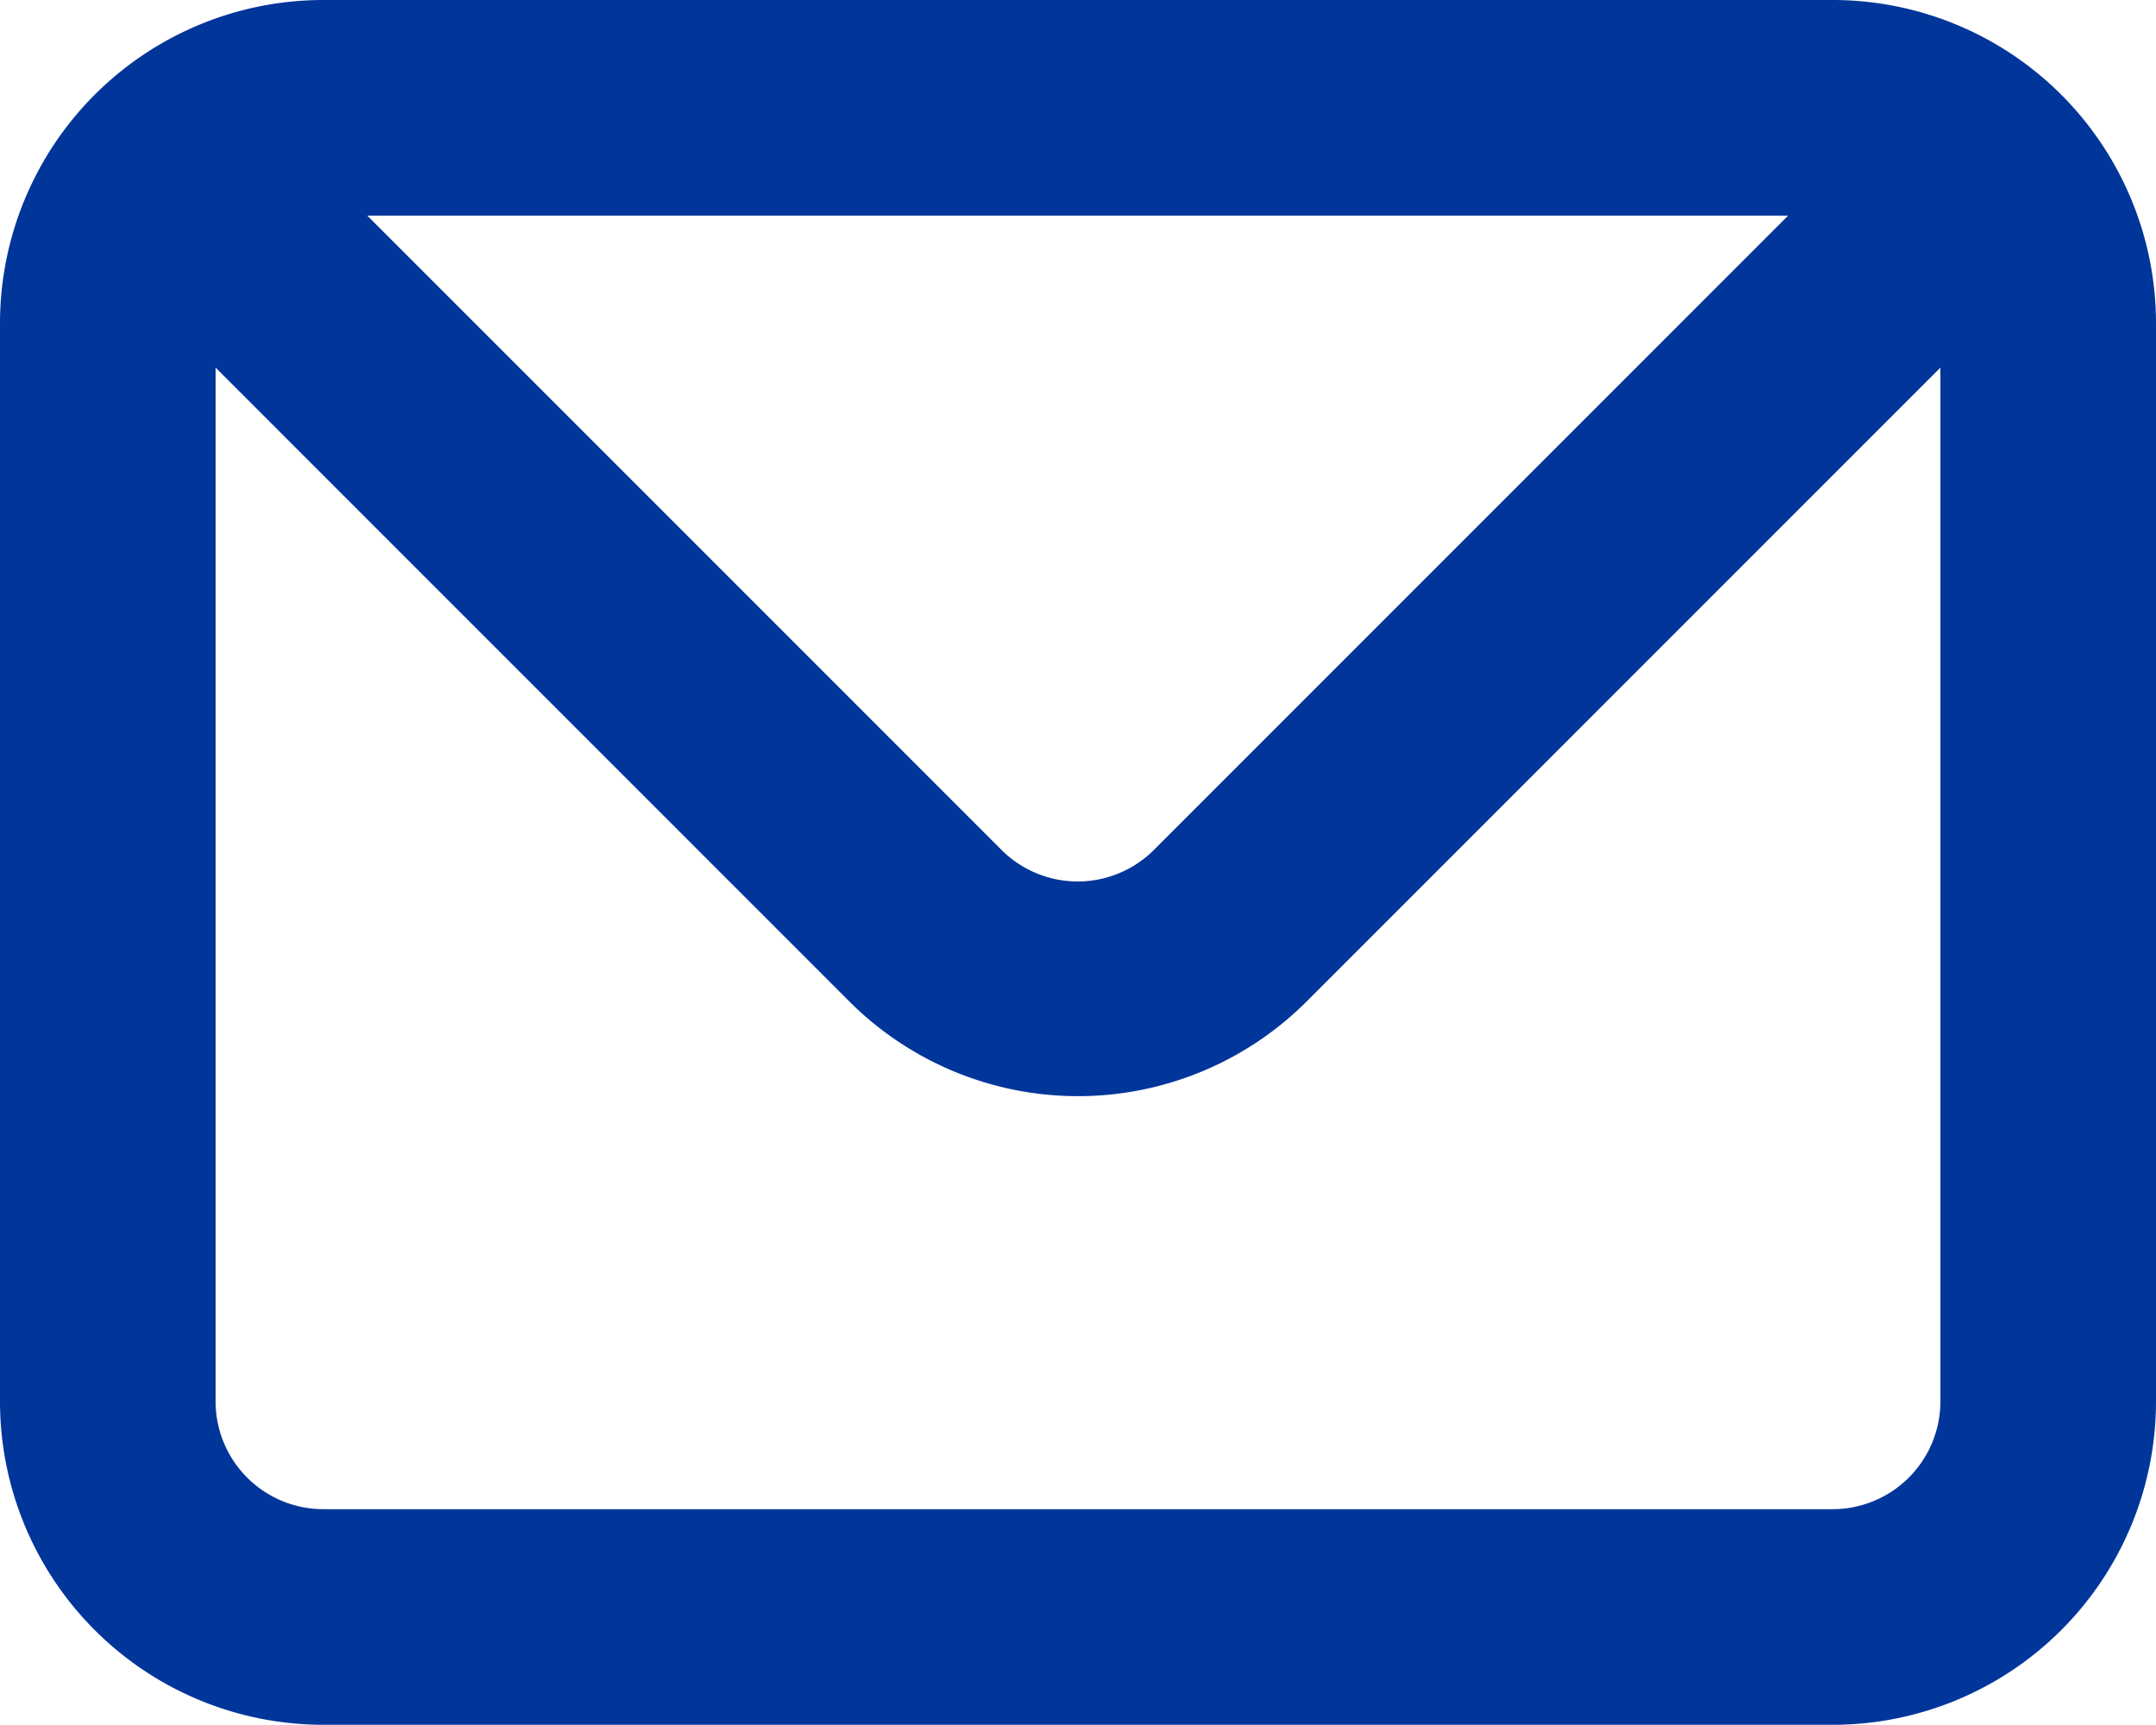 <svg xmlns="http://www.w3.org/2000/svg" width="29.081" height="23.265" viewBox="0 0 29.081 23.265"><path d="M26.719,4H6.362A4.362,4.362,0,0,0,2,8.362V22.9a4.362,4.362,0,0,0,4.362,4.362H26.719A4.362,4.362,0,0,0,31.081,22.9V8.362A4.362,4.362,0,0,0,26.719,4Zm-.6,2.908-8.55,8.55a1.454,1.454,0,0,1-2.065,0l-8.55-8.55ZM28.173,22.9a1.454,1.454,0,0,1-1.454,1.454H6.362A1.454,1.454,0,0,1,4.908,22.9V8.958l8.55,8.55a4.362,4.362,0,0,0,6.165,0l8.55-8.55Z" transform="translate(-2 -4)" fill="#00359a"/></svg>